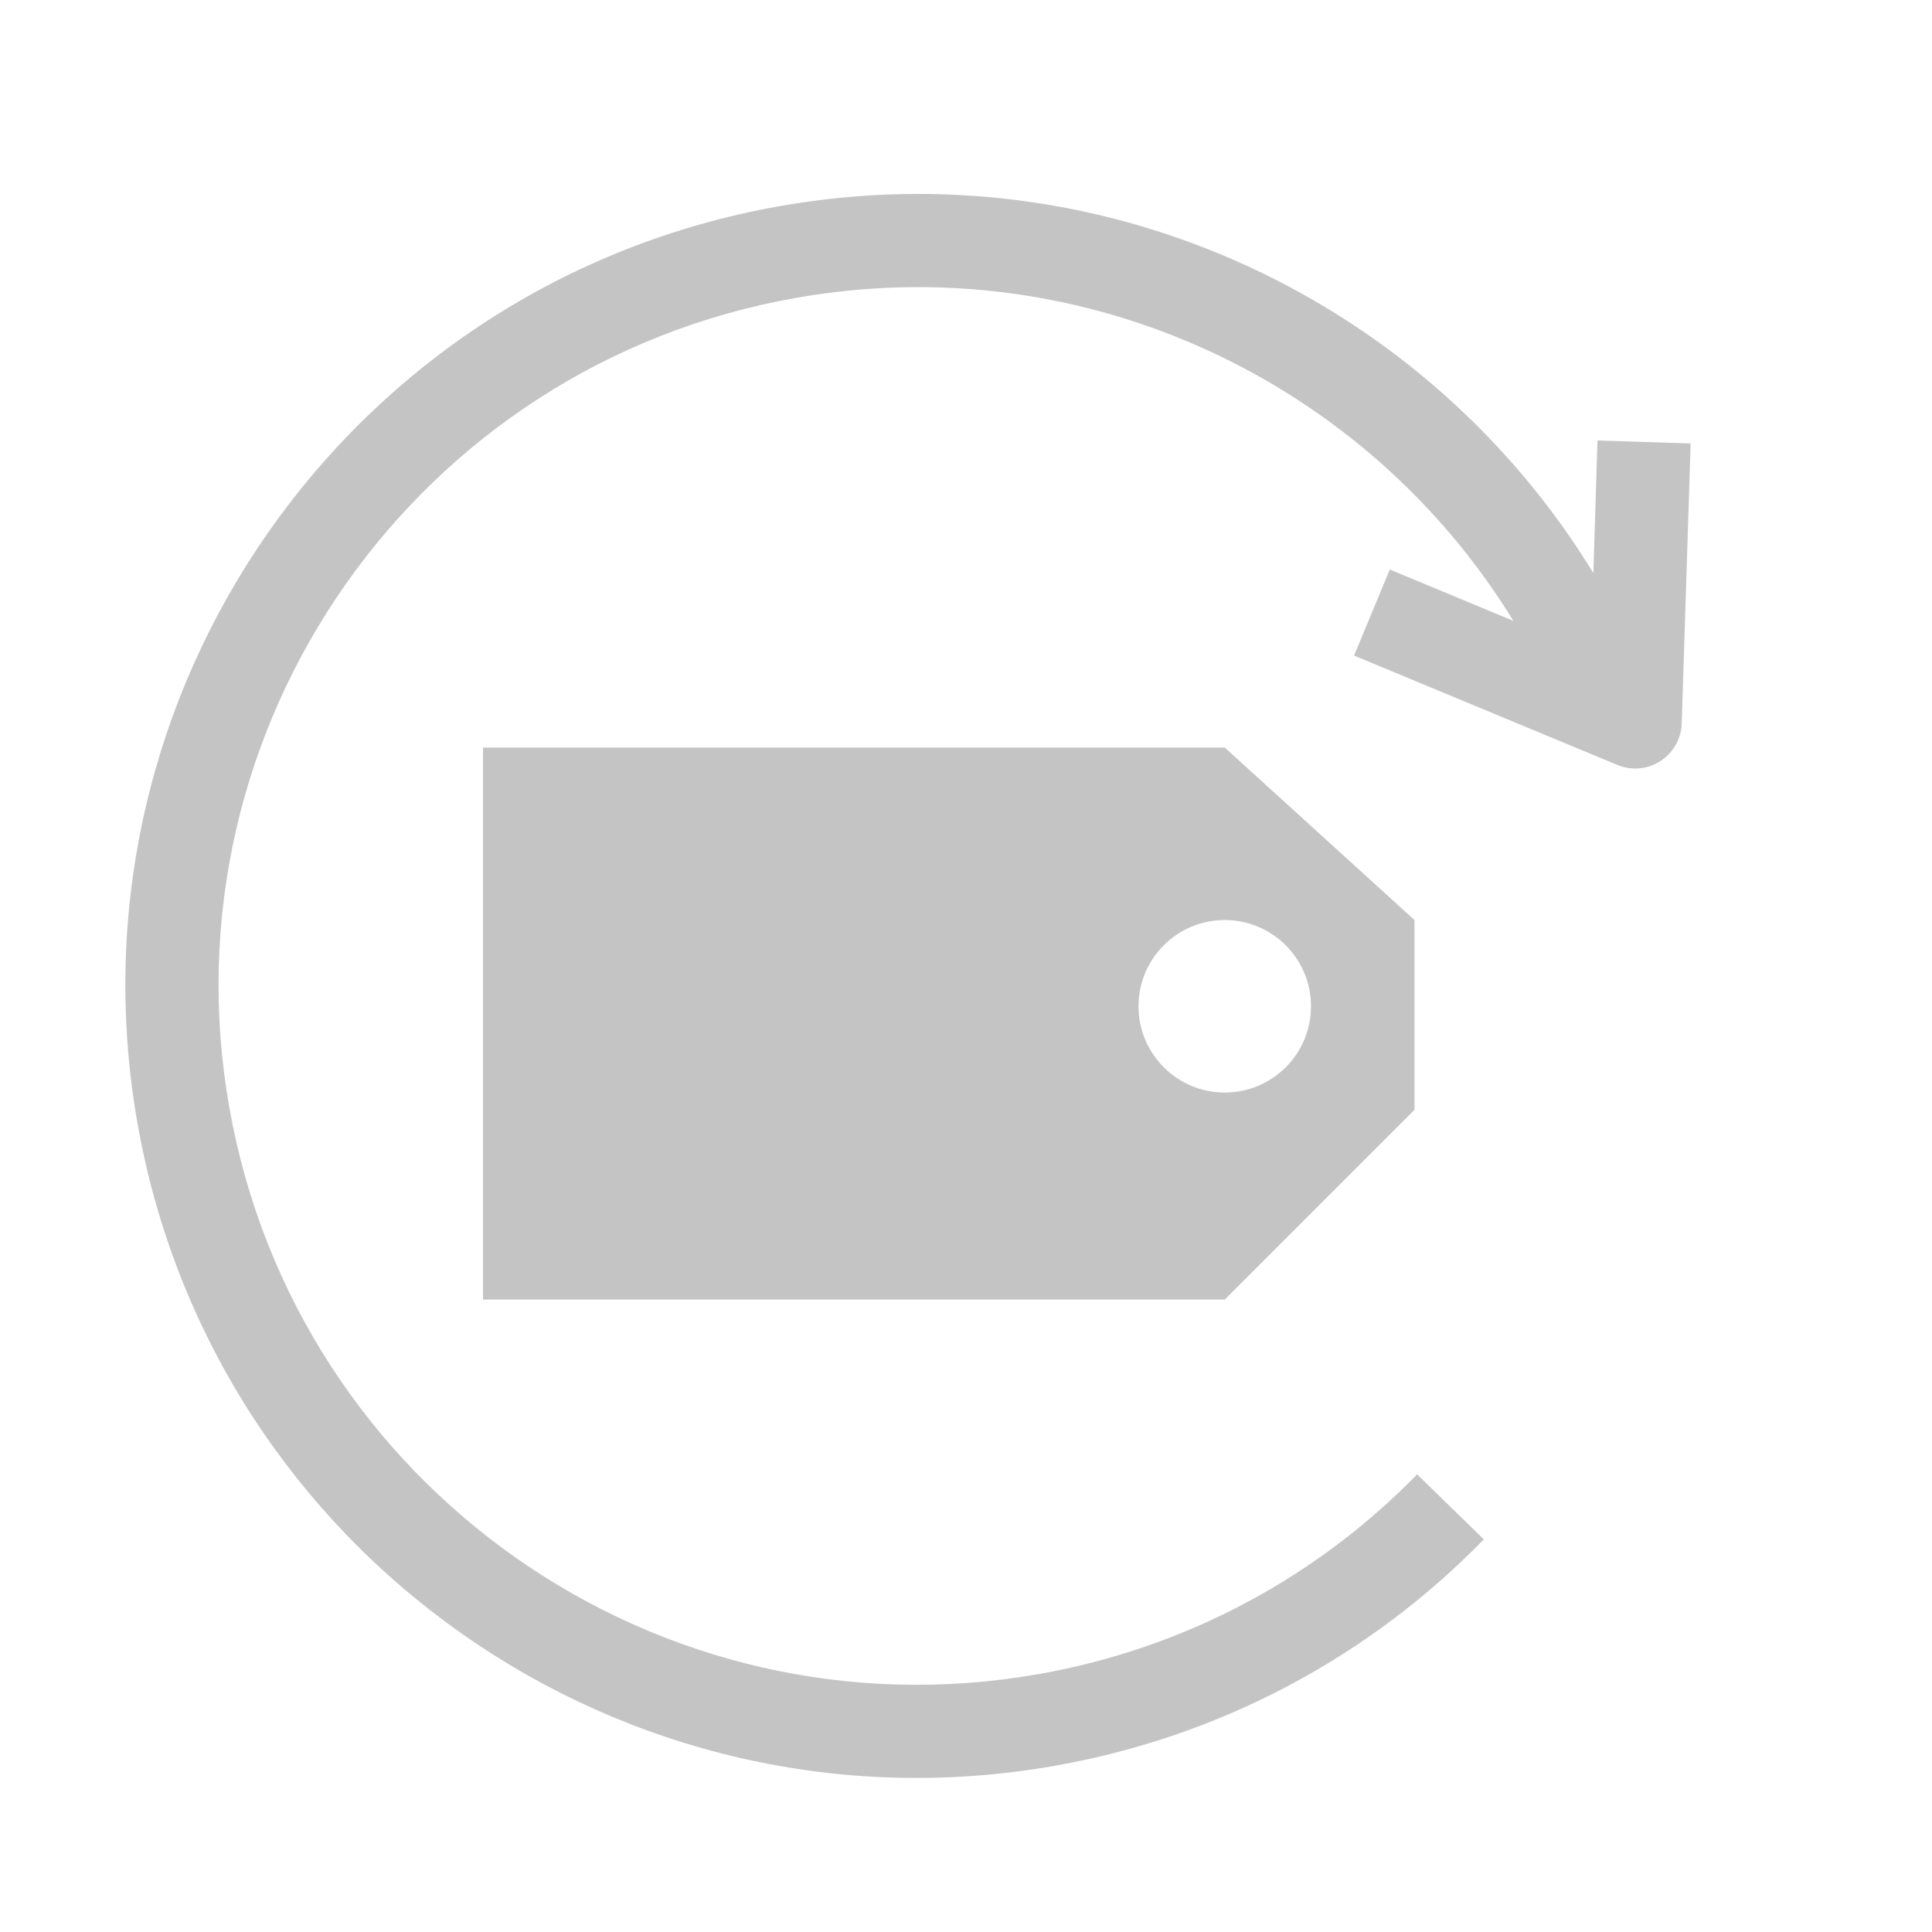 <svg width="28" height="28" viewBox="0 0 28 28" fill="none" xmlns="http://www.w3.org/2000/svg">
<path fill-rule="evenodd" clip-rule="evenodd" d="M3.323 16.047C2.351 10.54 6.029 5.288 11.537 4.317C15.754 3.573 19.822 5.555 21.933 8.998L20.142 8.254L19.624 9.501L23.44 11.086C23.645 11.171 23.878 11.151 24.064 11.03C24.251 10.91 24.366 10.706 24.373 10.484L24.502 6.427L23.152 6.384L23.092 8.305C20.702 4.396 16.088 2.143 11.302 2.987C5.06 4.087 0.892 10.04 1.993 16.282C3.094 22.524 9.046 26.692 15.288 25.591C17.746 25.158 19.885 23.971 21.505 22.31L20.538 21.367C19.109 22.832 17.224 23.879 15.053 24.262C9.546 25.233 4.294 21.555 3.323 16.047Z" fill="#C4C4C4"/>
<path fill-rule="evenodd" clip-rule="evenodd" d="M17.75 10.834H7V18.834H17.75L20.5 16.084V13.334L17.75 10.834ZM17.75 15.834C17.06 15.834 16.5 15.274 16.5 14.584C16.5 13.893 17.06 13.334 17.75 13.334C18.44 13.334 19 13.893 19 14.584C19 15.274 18.44 15.834 17.75 15.834Z" fill="#C4C4C4"/>
</svg>
